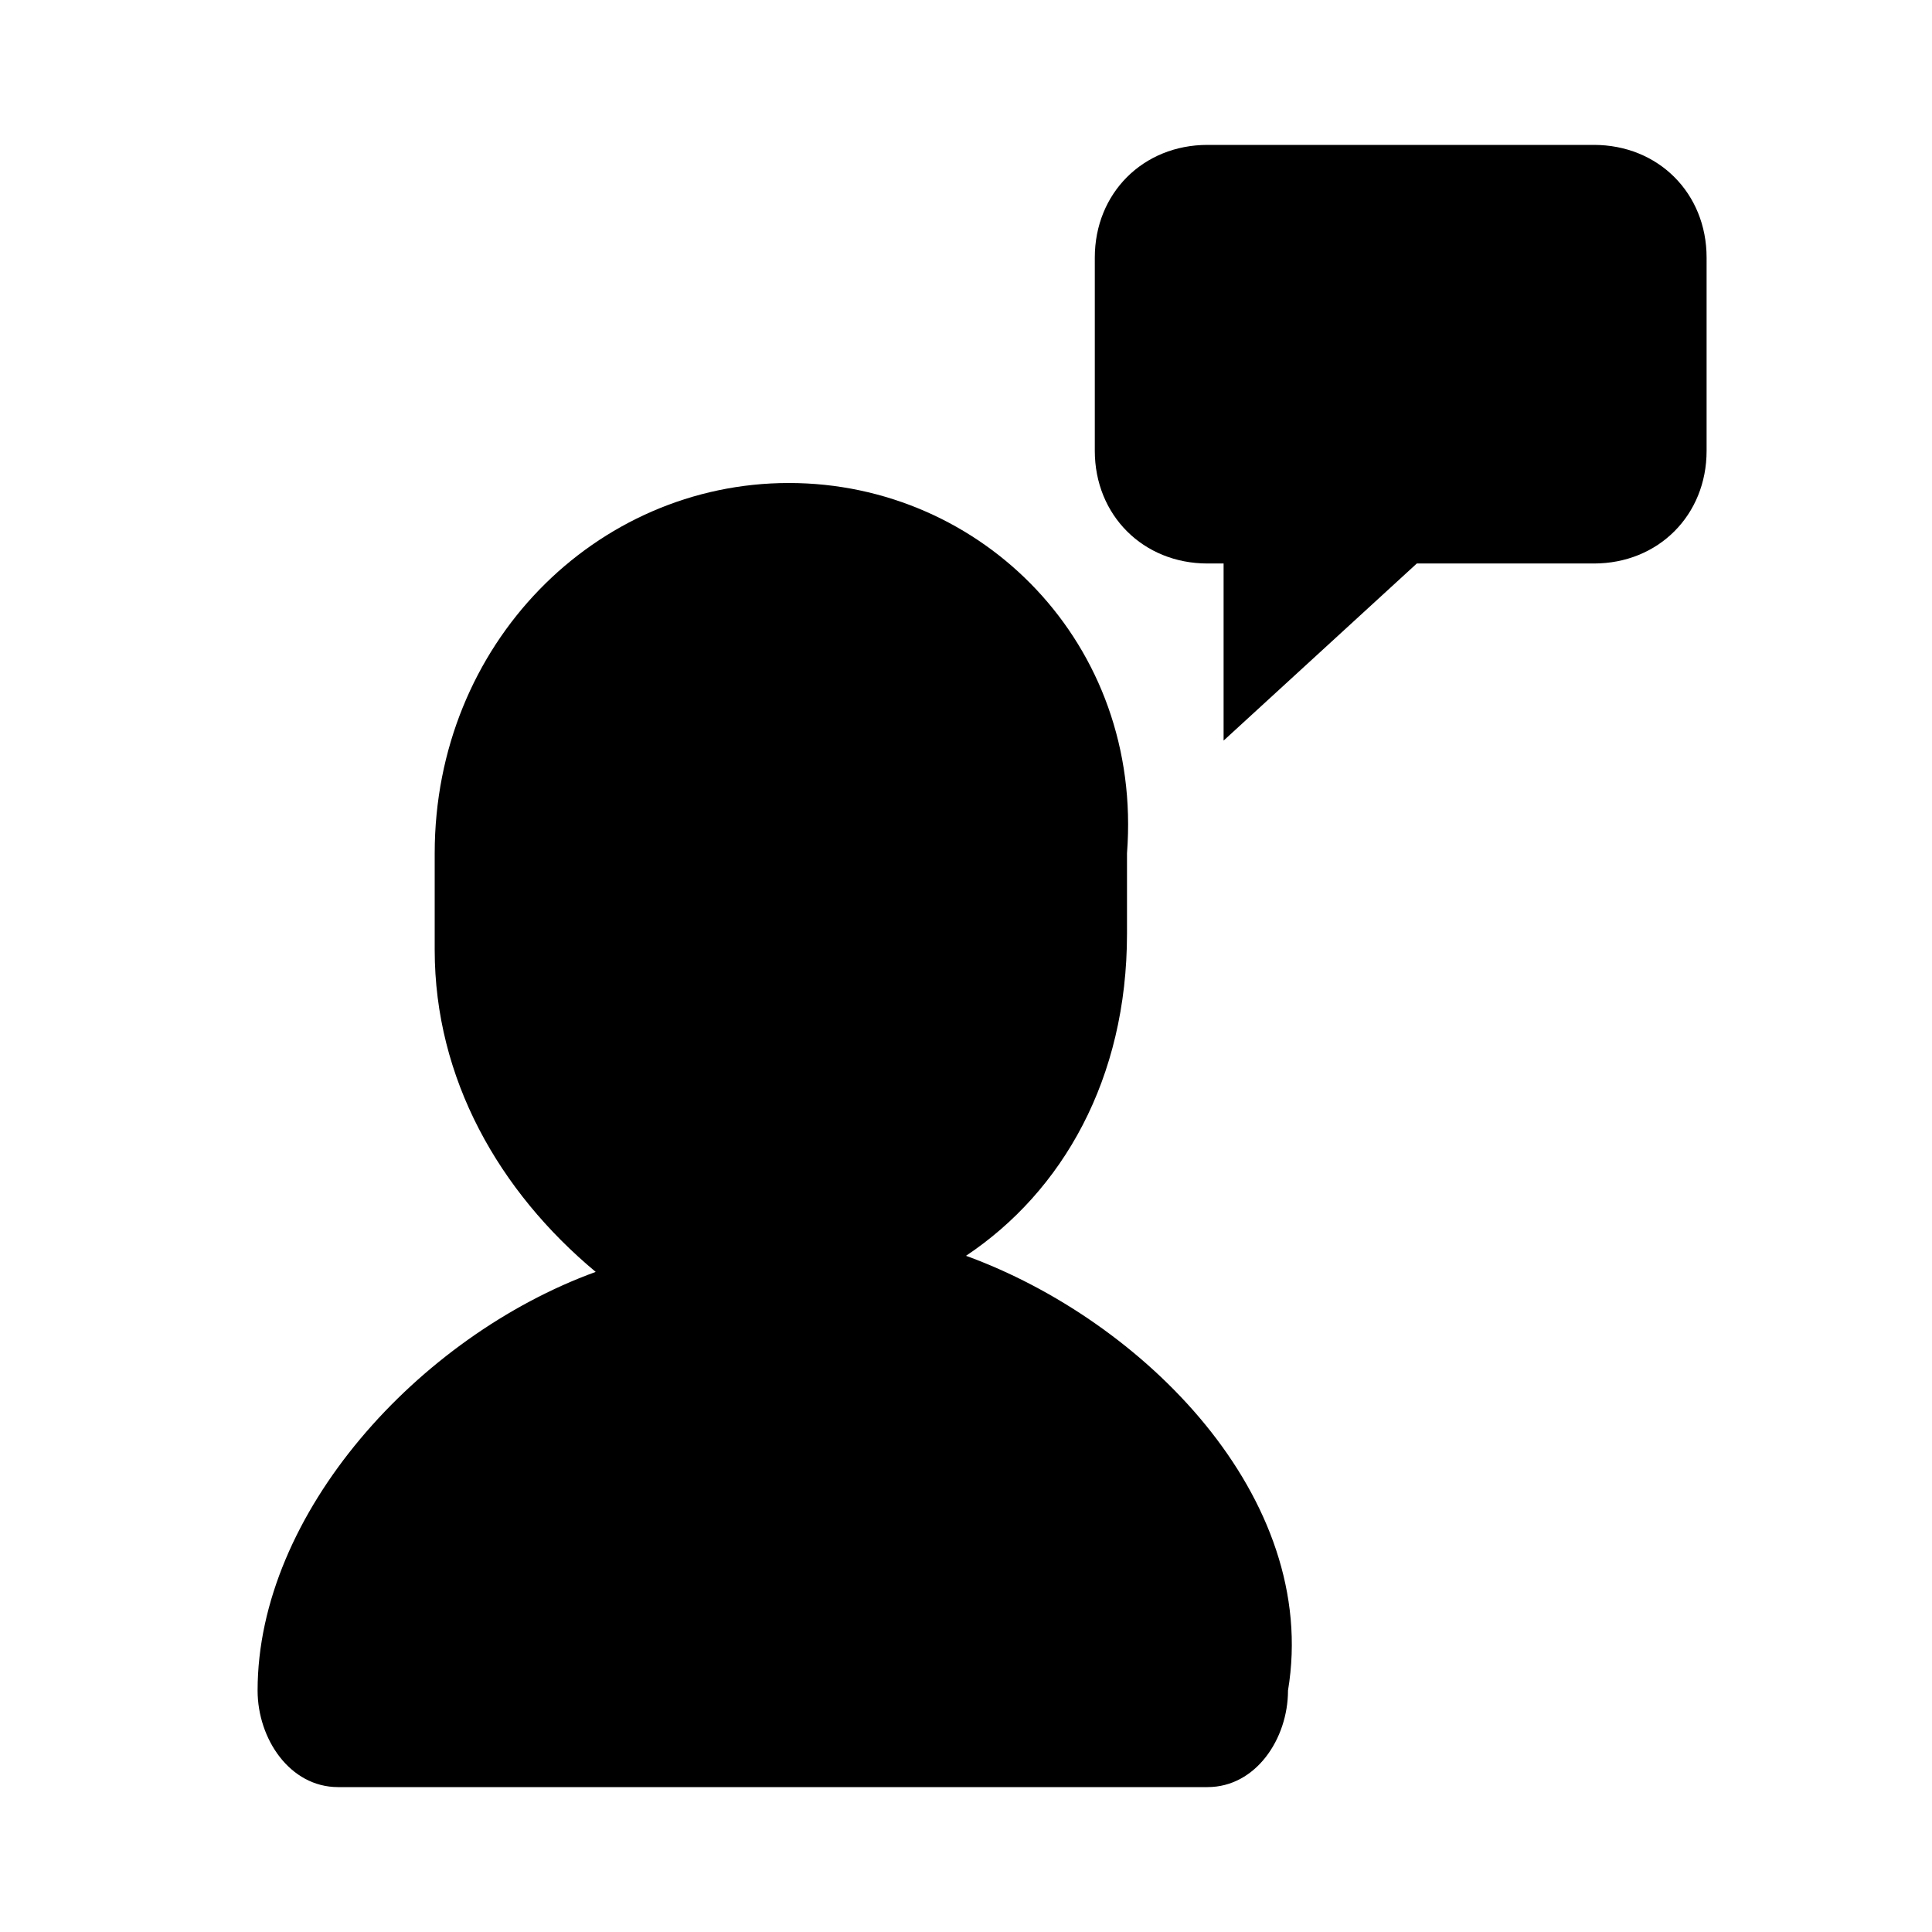<?xml version="1.0" encoding="utf-8"?>
<!DOCTYPE svg PUBLIC "-//W3C//DTD SVG 1.1//EN" "http://www.w3.org/Graphics/SVG/1.1/DTD/svg11.dtd">
<svg id="PersonDialog" viewBox="0 0 12 12" xmlns="http://www.w3.org/2000/svg" xmlns:xlink="http://www.w3.org/1999/xlink">
	<g>
		<path d="M6,7.8c0.6-0.4,1-1.1,1-2V5.3C7.1,4,6.1,3,4.9,3C3.7,3,2.7,4,2.7,5.3v0.6c0,0.8,0.4,1.5,1,2
			c-1.1,0.4-2.1,1.5-2.1,2.6c0,0.3,0.2,0.6,0.5,0.6h5.4c0.3,0,0.5-0.3,0.5-0.6C8.2,9.3,7.1,8.2,6,7.8z"/>
		<path d="M10.6,1.6c0-0.4-0.3-0.7-0.7-0.7H7.5c-0.4,0-0.7,0.3-0.7,0.7v1.2c0,0.4,0.3,0.7,0.7,0.7h0.1l0,1.1l1.2-1.1
		h1.1c0.4,0,0.7-0.3,0.7-0.7V1.6z"/>
	</g>
</svg>

